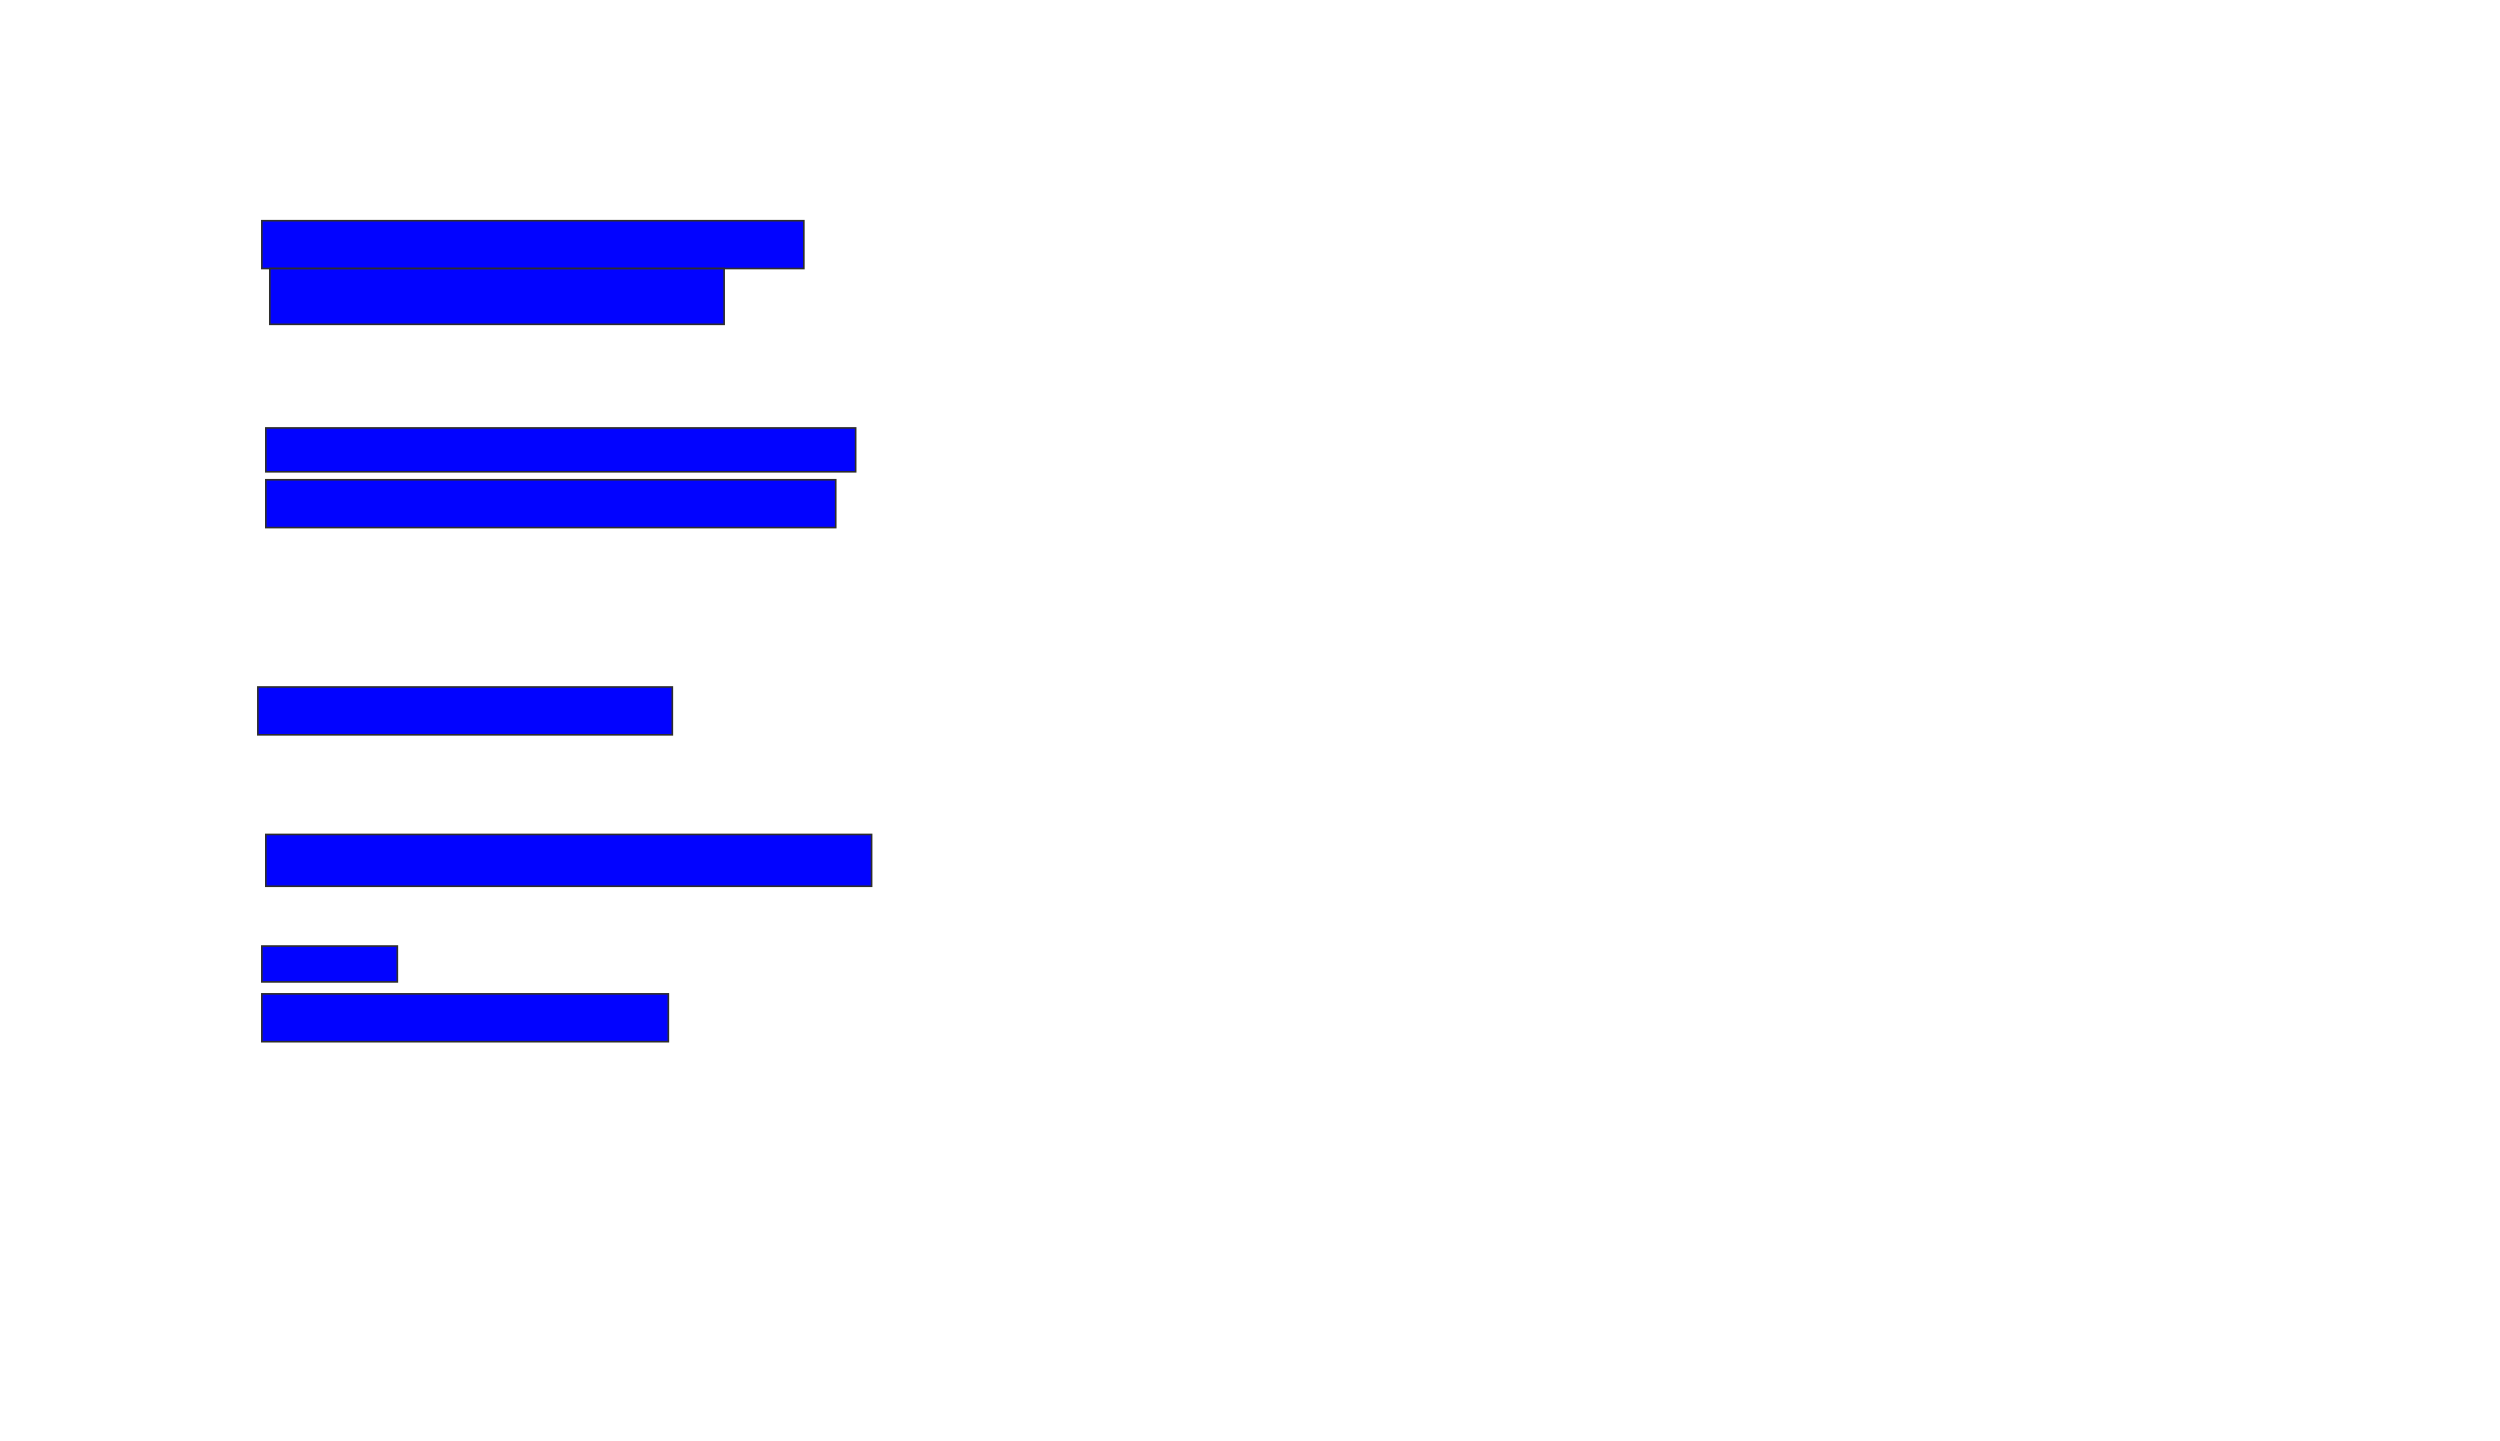 <svg xmlns="http://www.w3.org/2000/svg" width="1530" height="882">
 <!-- Created with Image Occlusion Enhanced -->
 <g>
  <title>Labels</title>
 </g>
 <g>
  <title>Masks</title>
  <rect id="c8de353af45d4d08b3354e8a3bbcc615-ao-1" height="29.268" width="331.707" y="135.073" x="160.244" stroke="#2D2D2D" fill="#0203ff"/>
  <rect id="c8de353af45d4d08b3354e8a3bbcc615-ao-2" height="34.146" width="278.049" y="164.341" x="165.122" stroke="#2D2D2D" fill="#0203ff"/>
  <rect id="c8de353af45d4d08b3354e8a3bbcc615-ao-3" height="26.829" width="360.976" y="261.902" x="162.683" stroke="#2D2D2D" fill="#0203ff"/>
  <rect id="c8de353af45d4d08b3354e8a3bbcc615-ao-4" height="29.268" width="348.78" y="293.61" x="162.683" stroke="#2D2D2D" fill="#0203ff"/>
  <rect id="c8de353af45d4d08b3354e8a3bbcc615-ao-5" height="29.268" width="253.659" y="420.439" x="157.805" stroke="#2D2D2D" fill="#0203ff"/>
  
  <rect id="c8de353af45d4d08b3354e8a3bbcc615-ao-7" height="31.707" width="370.732" y="510.683" x="162.683" stroke="#2D2D2D" fill="#0203ff"/>
  <rect id="c8de353af45d4d08b3354e8a3bbcc615-ao-8" height="21.951" width="82.927" y="578.976" x="160.244" stroke="#2D2D2D" fill="#0203ff"/>
  <rect id="c8de353af45d4d08b3354e8a3bbcc615-ao-9" height="29.268" width="248.78" y="608.244" x="160.244" stroke="#2D2D2D" fill="#0203ff"/>
 </g>
</svg>